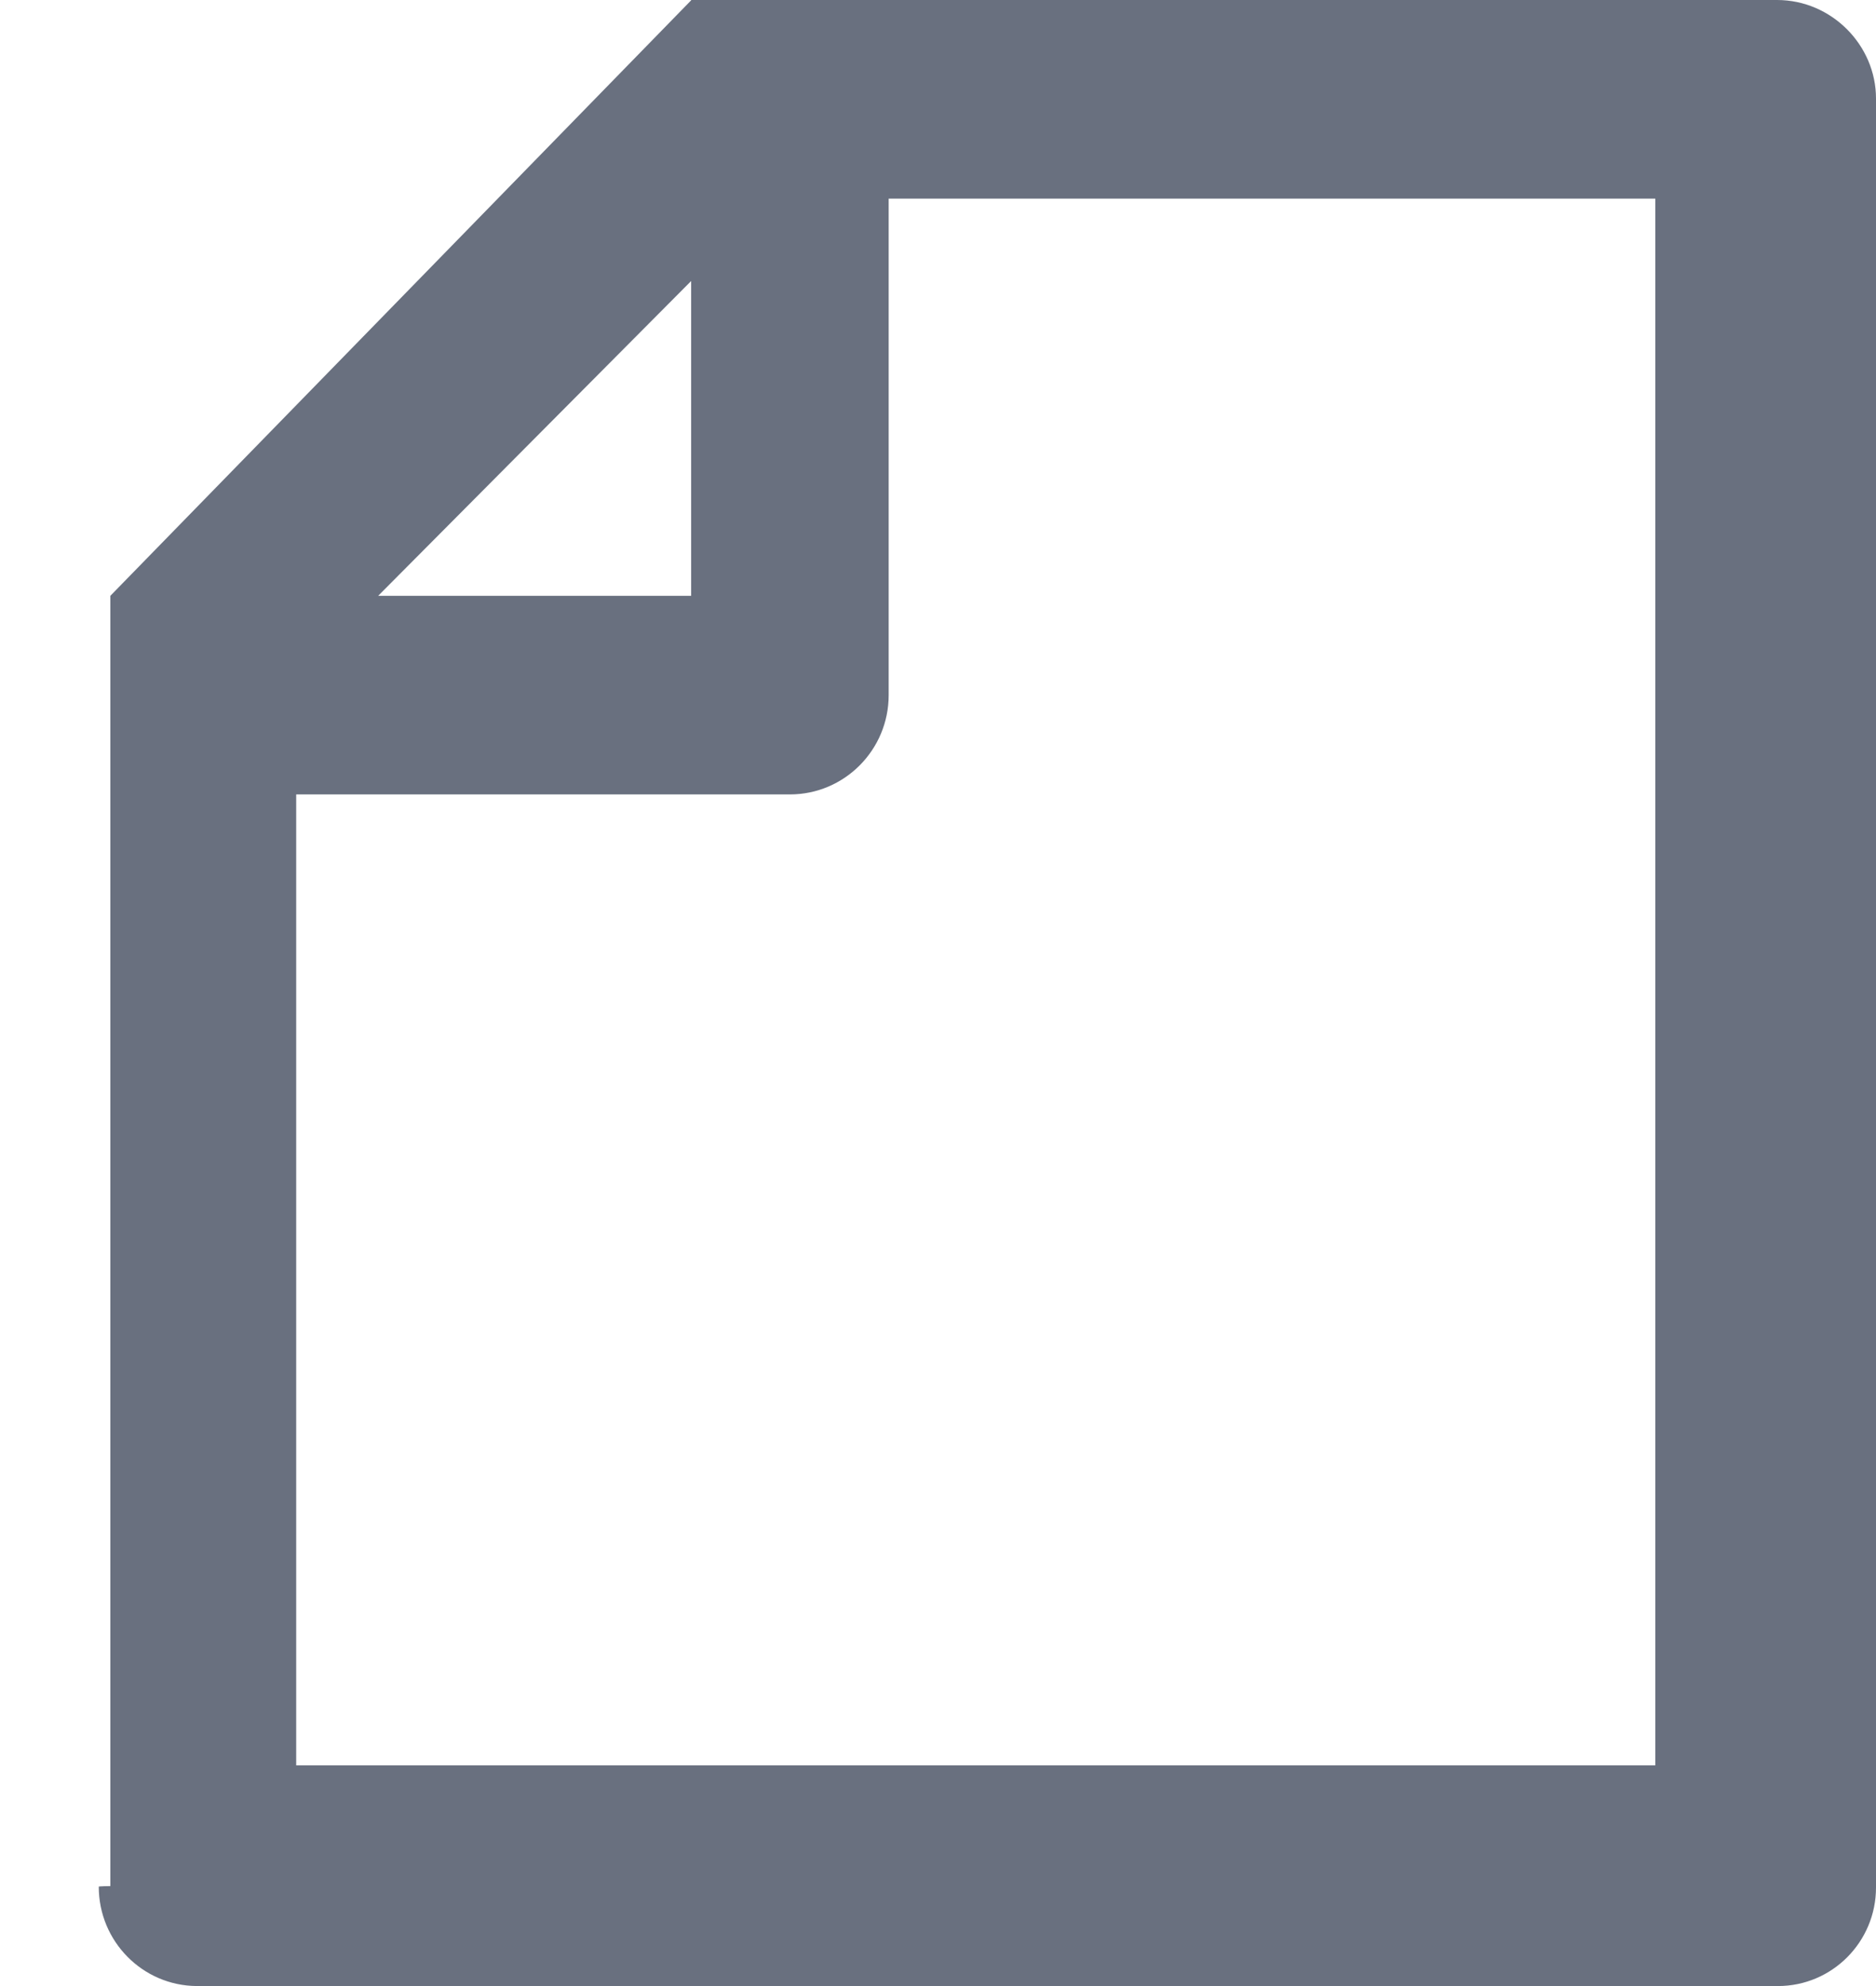 ﻿<?xml version="1.0" encoding="utf-8"?>
<svg version="1.1" xmlns:xlink="http://www.w3.org/1999/xlink" width="17px" height="18px" xmlns="http://www.w3.org/2000/svg">
  <g transform="matrix(1 0 0 1 -536 -479 )">
    <path d="M 1 5.4  L 6.263 0.003  L 6.263 0  L 16.103 0  C 16.597 0  17 0.409  17 0.893  L 17 17.107  C 17 17.6  16.602 18  16.112 18  L 1.783 18  C 1.292 17.997  0.895 17.595  0.895 17.1  C 0.895 17.098  0.895 17.096  1 17.094  L 1 5.4  Z M 6.263 2.547  L 3.427 5.4  L 6.263 5.4  L 6.263 2.547  Z M 15 1.8  L 8.053 1.8  L 8.053 6.3  C 8.053 6.797  7.652 7.2  7.158 7.2  L 2.684 7.2  L 2.684 16  L 15 16  L 15 1.8  Z " fill-rule="nonzero" fill="#69707f" stroke="none" transform="matrix(1 0 0 1 536 479 )" />
  </g>
</svg>